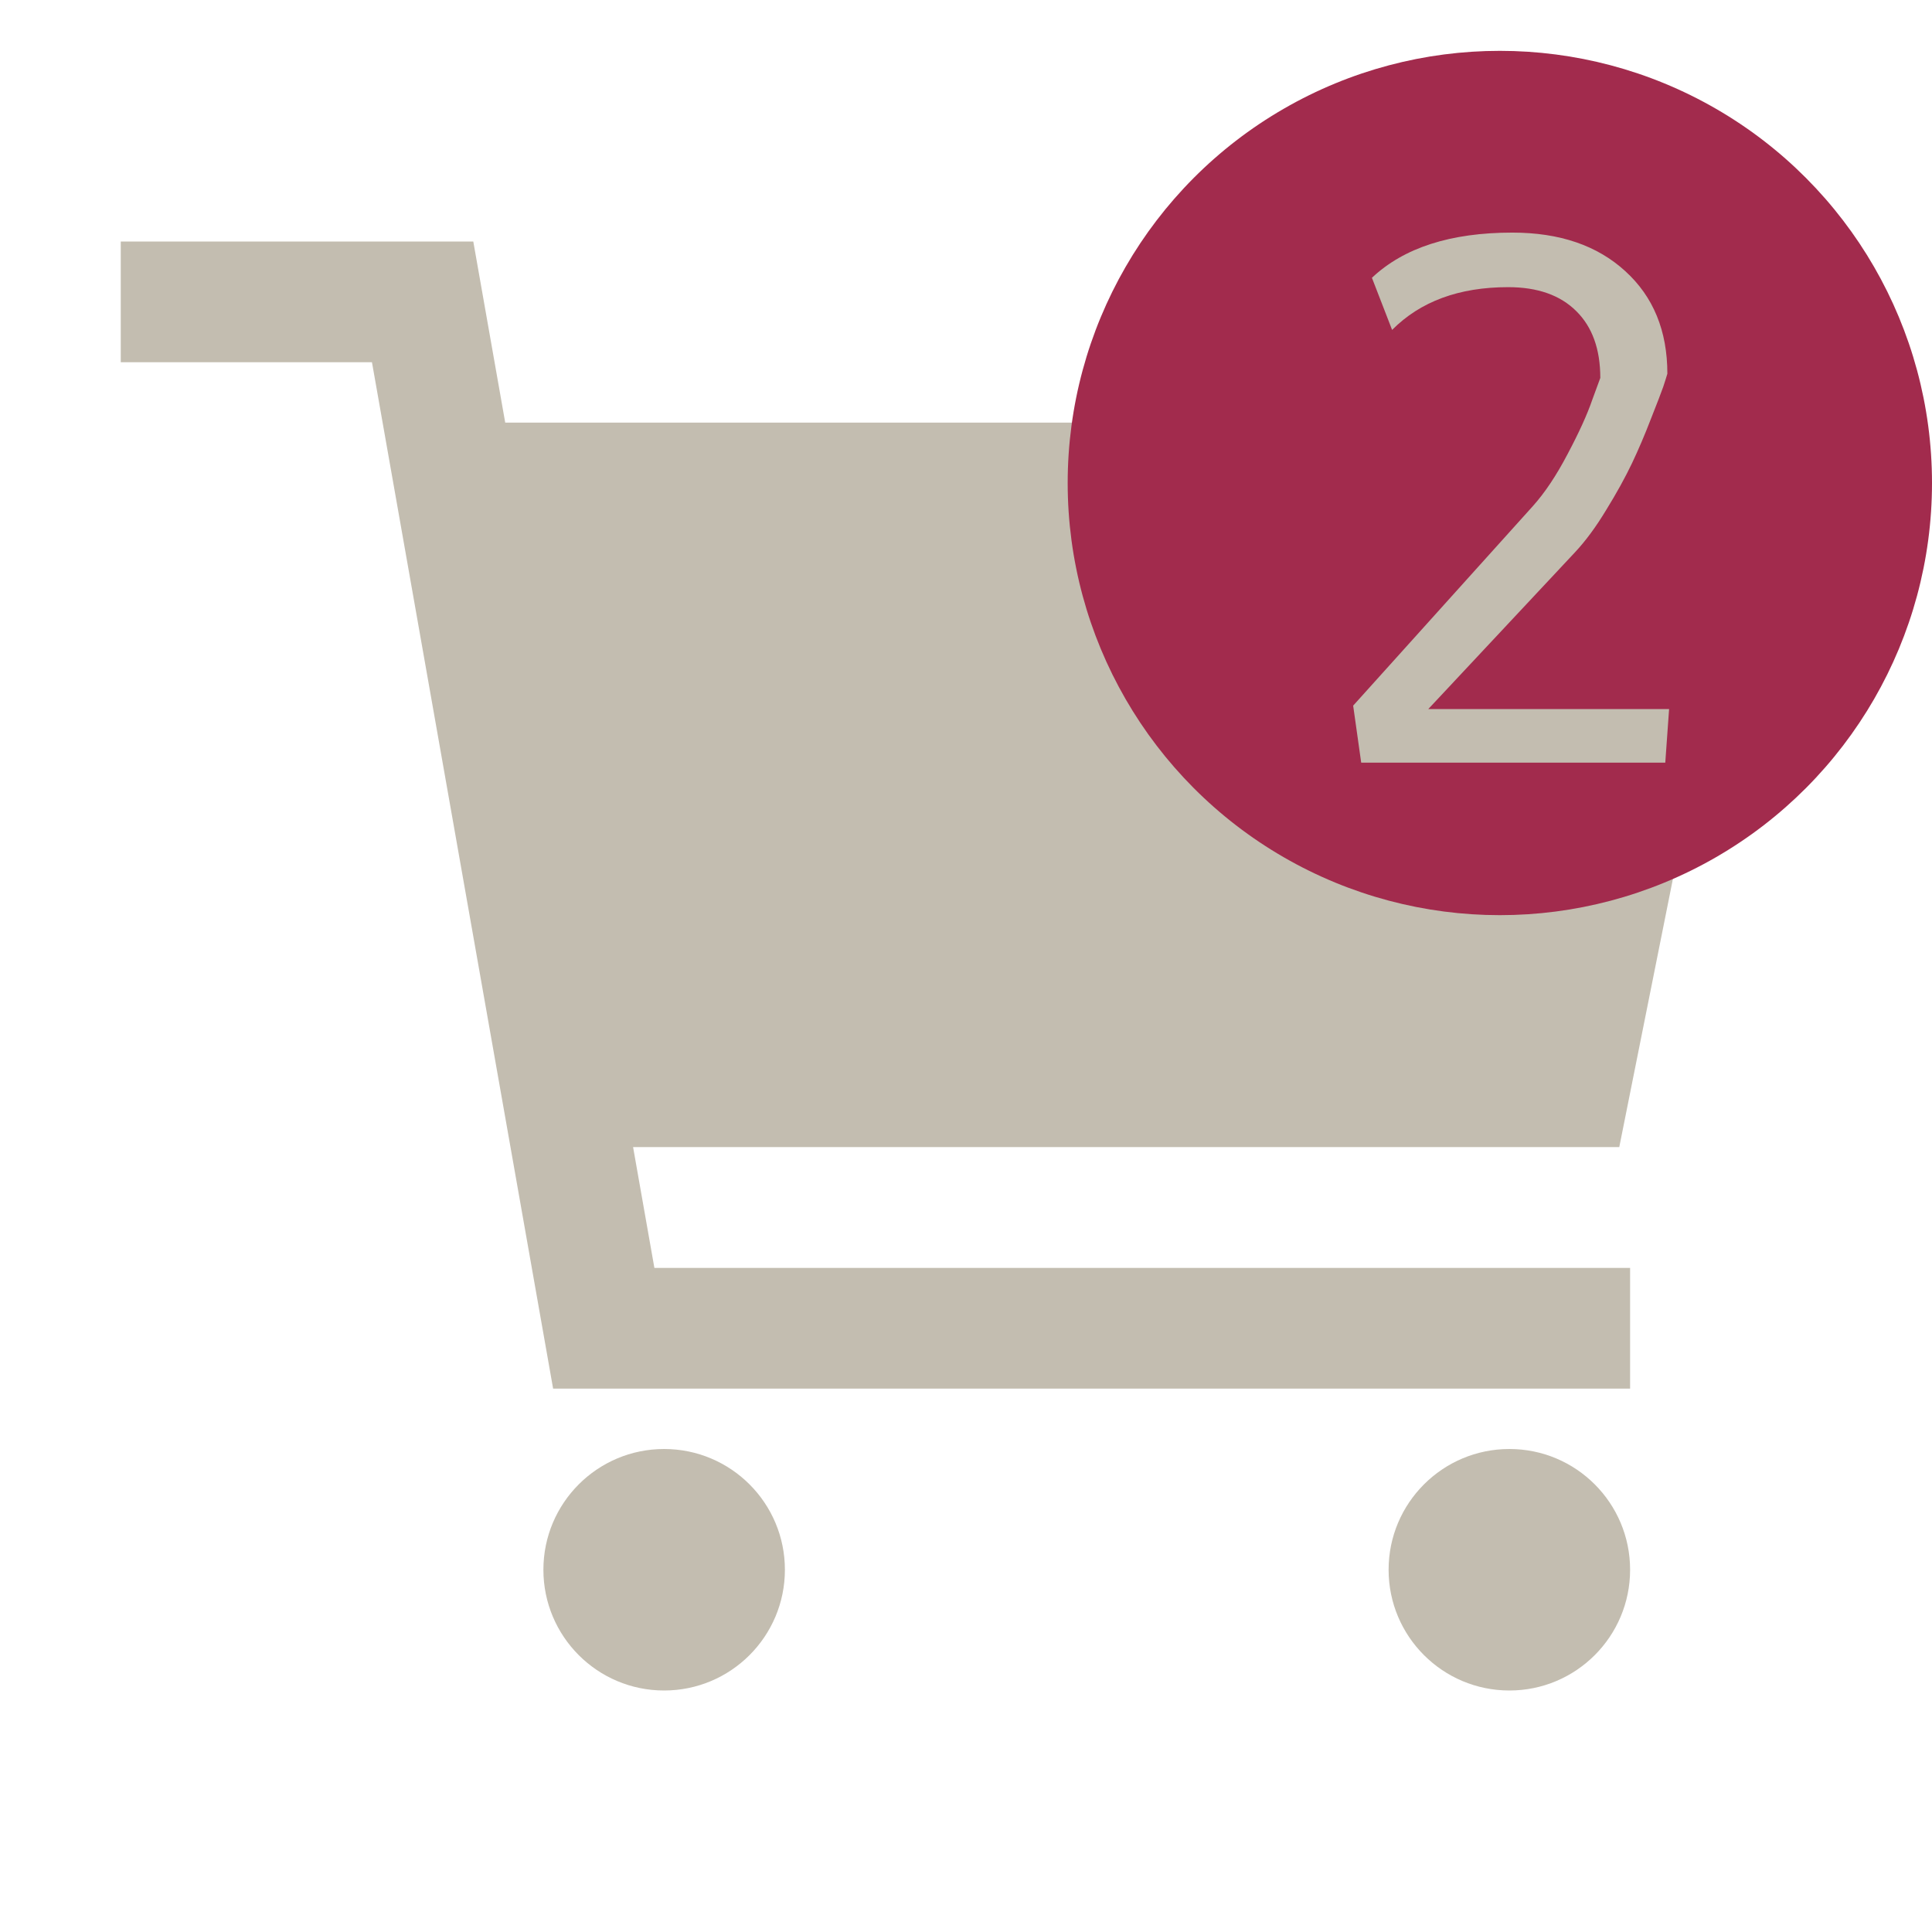 <svg width="38" height="38" viewBox="0 0 38 38" fill="none" xmlns="http://www.w3.org/2000/svg">
<path d="M13.062 33.25C14.374 33.25 15.438 32.187 15.438 30.875C15.438 29.563 14.374 28.5 13.062 28.5C11.751 28.5 10.688 29.563 10.688 30.875C10.688 32.187 11.751 33.25 13.062 33.25Z" fill="#C3BDB0"/>
<path d="M29.688 33.25C30.999 33.25 32.062 32.187 32.062 30.875C32.062 29.563 30.999 28.5 29.688 28.5C28.376 28.5 27.312 29.563 27.312 30.875C27.312 32.187 28.376 33.25 29.688 33.25Z" fill="#C3BDB0"/>
<path d="M12.452 22.562H31.849L34.699 8.312H9.937L9.309 4.75H2.375V7.125H7.316L10.879 27.312H32.062V24.938H12.871L12.452 22.562Z" fill="#C3BDB0"/>
<circle cx="29.5" cy="9.5" r="8.5" fill="#A22B4D"/>
<path d="M26.773 15L26.615 13.879L30.149 9.955C30.386 9.691 30.614 9.349 30.833 8.93C31.056 8.51 31.218 8.155 31.318 7.863L31.476 7.433C31.476 6.868 31.318 6.43 31.004 6.12C30.689 5.806 30.243 5.648 29.664 5.648C28.698 5.648 27.937 5.929 27.381 6.489L26.984 5.464C27.613 4.871 28.534 4.575 29.746 4.575C30.676 4.575 31.416 4.828 31.968 5.334C32.519 5.835 32.795 6.507 32.795 7.351C32.777 7.414 32.749 7.501 32.713 7.61C32.676 7.715 32.597 7.923 32.474 8.232C32.355 8.542 32.23 8.836 32.098 9.114C31.965 9.392 31.797 9.698 31.592 10.03C31.391 10.363 31.186 10.641 30.977 10.864L28.092 13.947H32.829L32.754 15H26.773Z" fill="#C3BDB0"/>
</svg>
